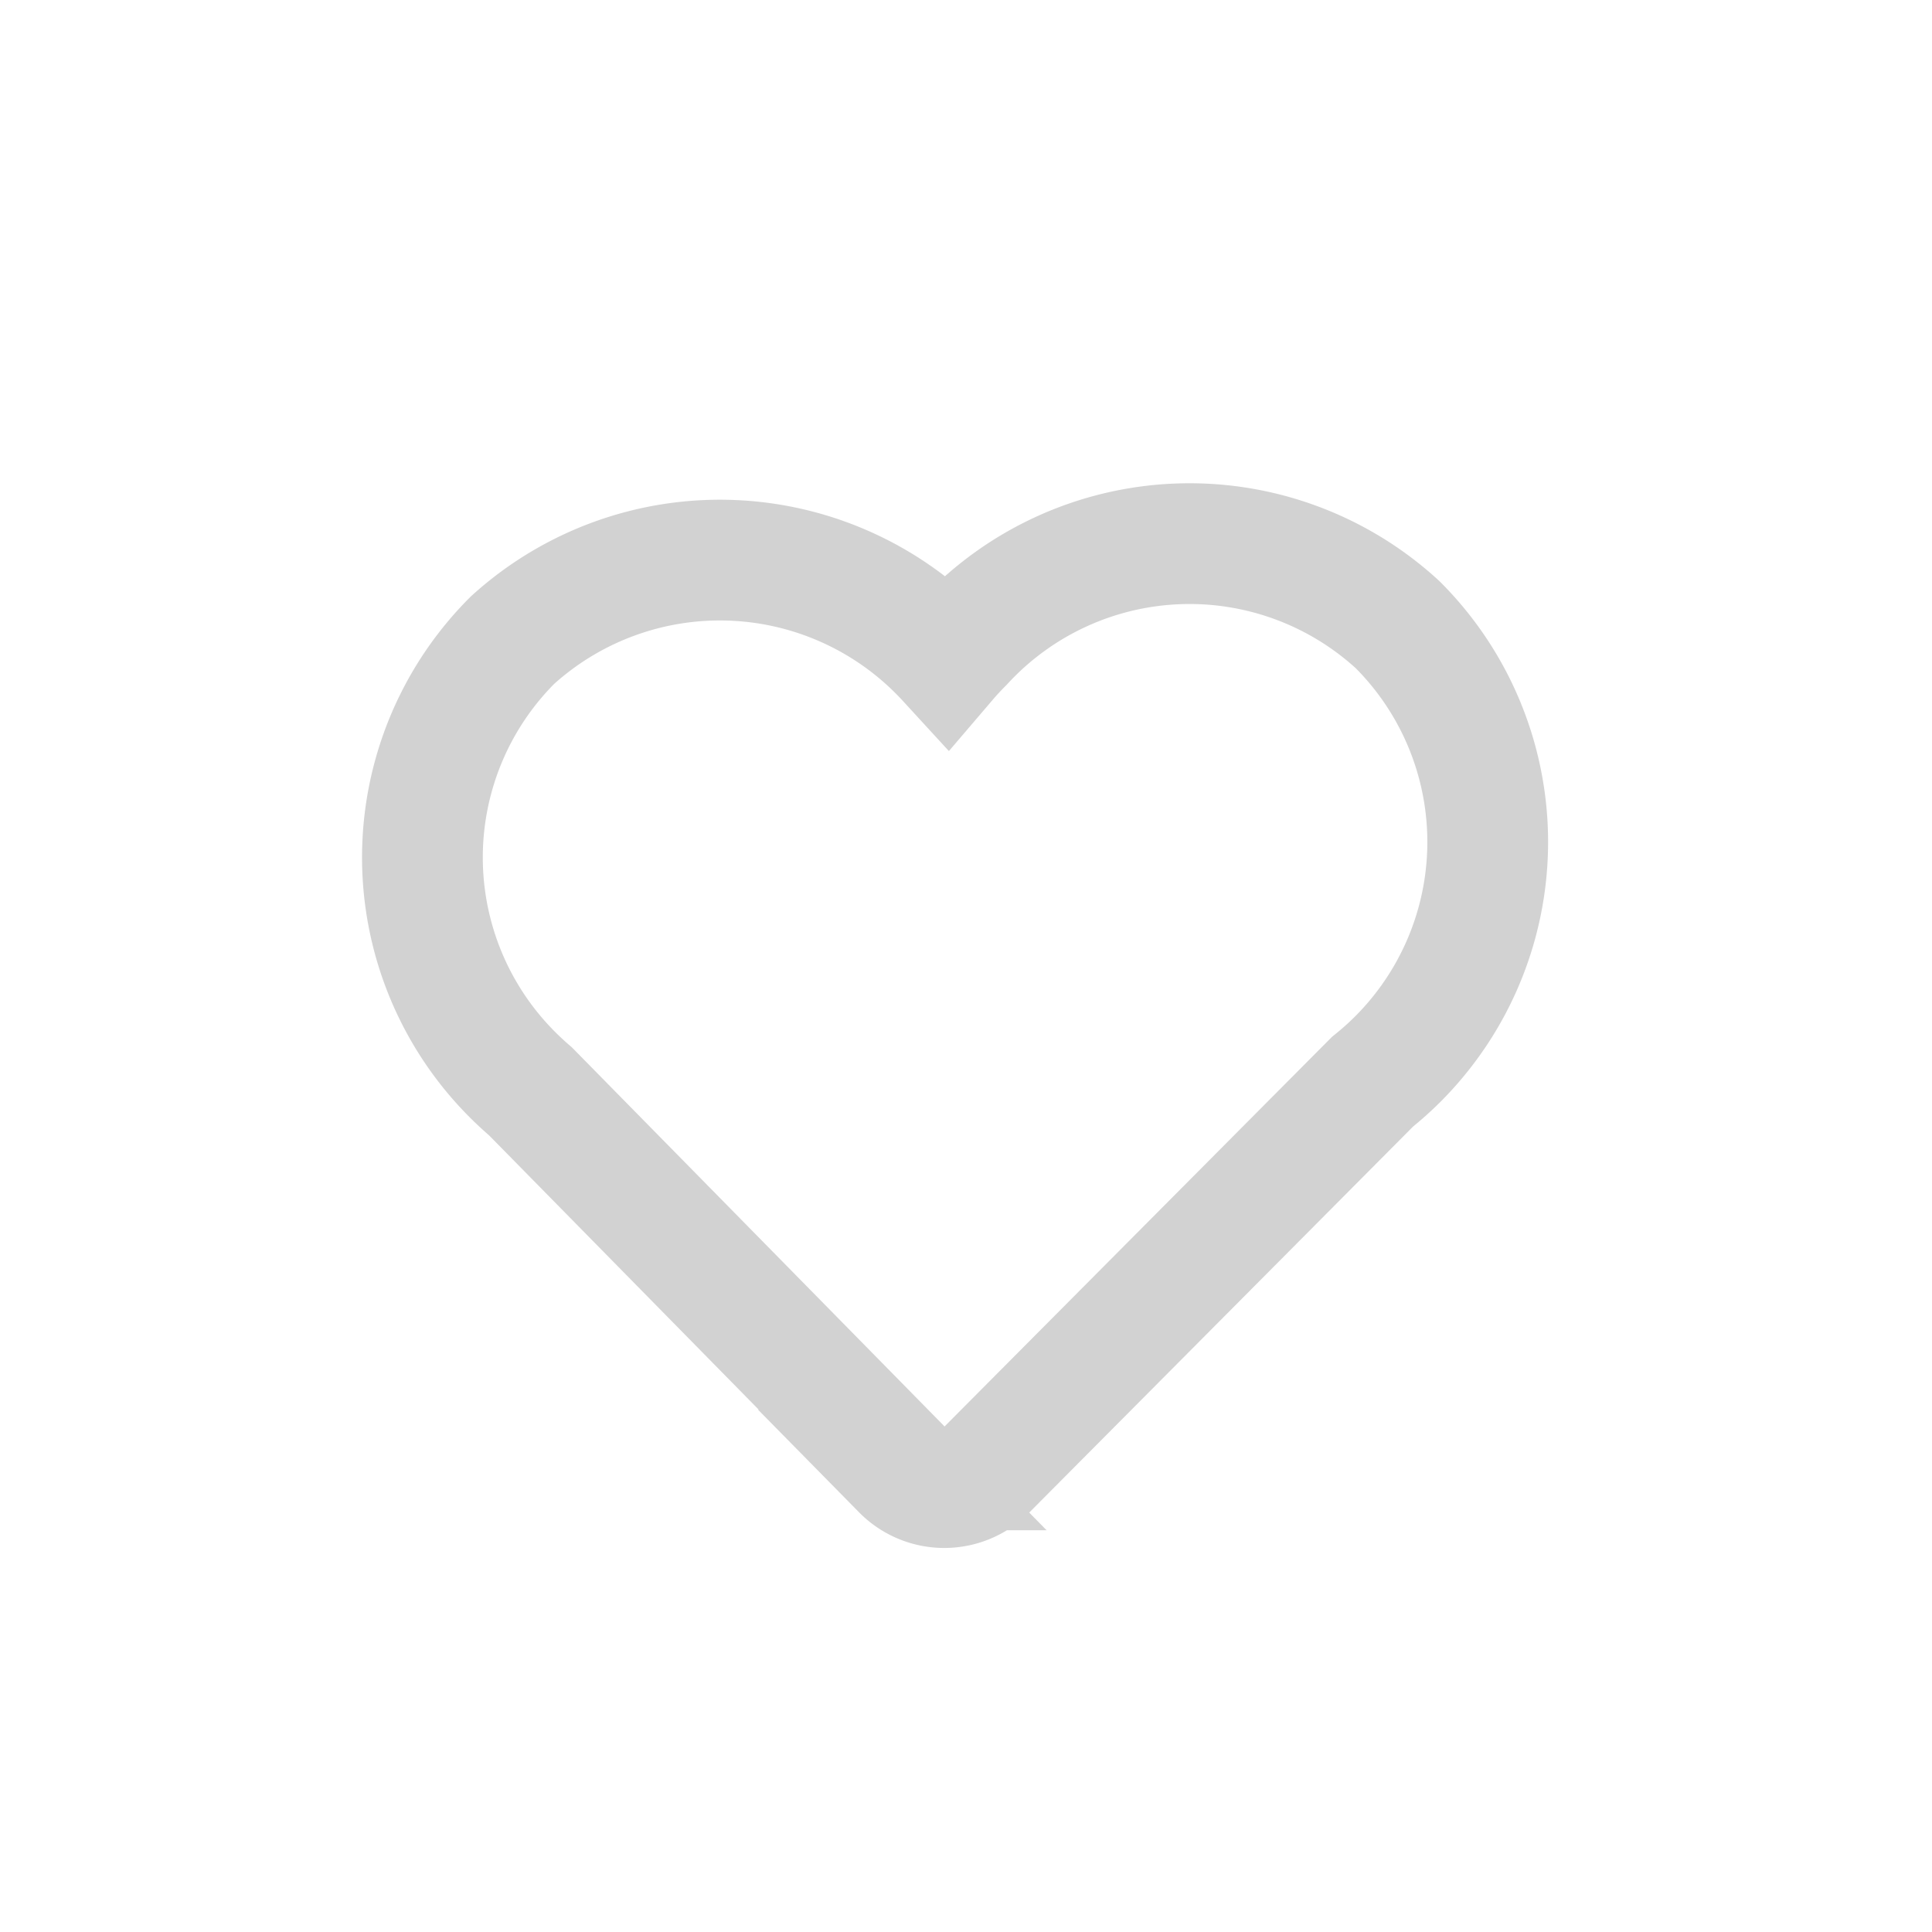 <svg id="heart_icon" xmlns="http://www.w3.org/2000/svg" width="16" height="16" viewBox="0 0 16 16">
  <rect id="사각형_4063" data-name="사각형 4063" width="16" height="16" fill="#fff" opacity="0"/>
  <rect id="사각형_4064" data-name="사각형 4064" width="12" height="12" transform="translate(2 2)" fill="#ffa7a7" opacity="0"/>
  <path id="패스_1204" data-name="패스 1204" d="M3.975,7.8.894,4.666c-.051-.044-.1-.089-.149-.138a2.543,2.543,0,0,1,0-3.6,2.556,2.556,0,0,1,3.6.165h0c.041-.048.084-.094.13-.14A2.548,2.548,0,0,1,8.074.8a2.543,2.543,0,0,1,0,3.6,2.613,2.613,0,0,1-.207.185L4.67,7.8a.491.491,0,0,1-.7,0Z" transform="translate(3.5 4.373)" fill="none" stroke="rgba(34,34,34,0.2)" stroke-width="1"/>
</svg>
